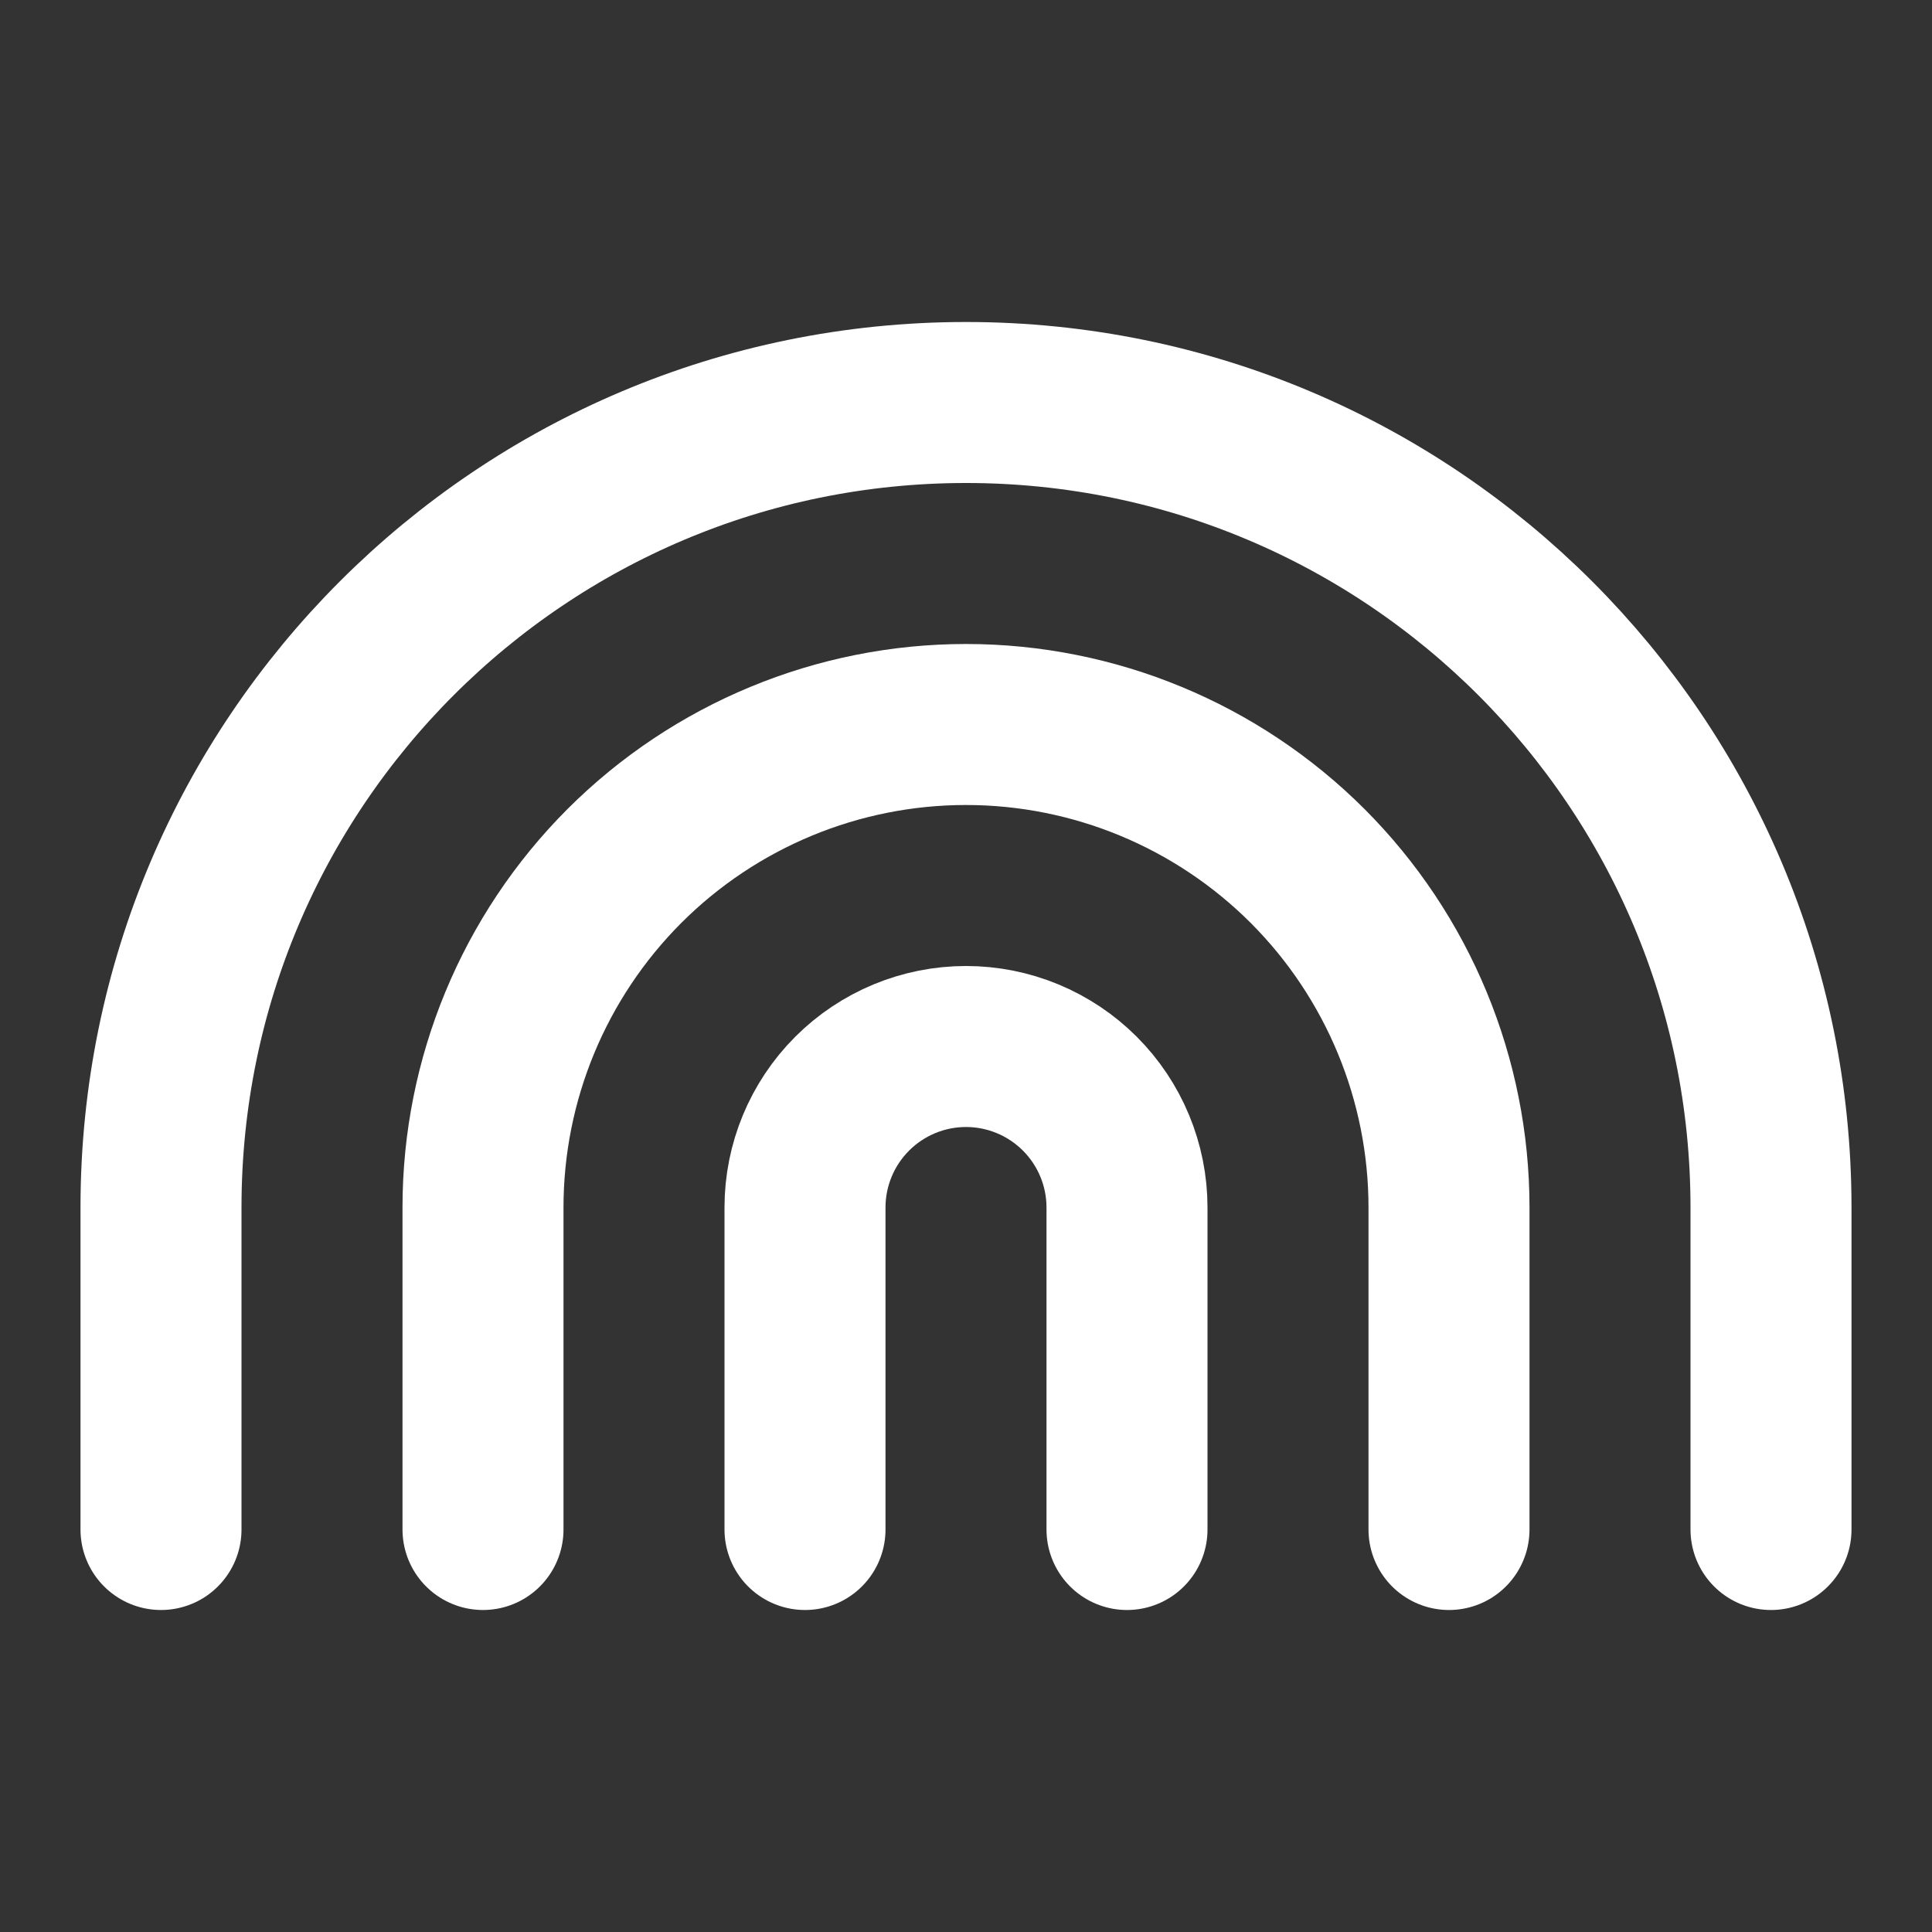 <svg width="24" height="24" viewBox="0 0 24 24" fill="none" xmlns="http://www.w3.org/2000/svg">
<rect x="0" y="0" width="24" height="24" fill="#333333" stroke="none"/>
<path d="M10 19V15C10 14.47 10.211 13.961 10.586 13.586C10.961 13.211 11.47 13 12 13C12.53 13 13.039 13.211 13.414 13.586C13.789 13.961 14 14.47 14 15V19" stroke="white" stroke-width="2" stroke-linecap="round" stroke-linejoin="round"/>
<path d="M18 19V15C18 13.409 17.368 11.883 16.243 10.757C15.117 9.632 13.591 9 12 9C10.409 9 8.883 9.632 7.757 10.757C6.632 11.883 6 13.409 6 15V19" stroke="white" stroke-width="2" stroke-linecap="round" stroke-linejoin="round"/>
<path d="M2 19V15C2 9.477 6.477 5 12 5C17.523 5 22 9.477 22 15V19" stroke="white" stroke-width="2" stroke-linecap="round" stroke-linejoin="round"/>
</svg>
